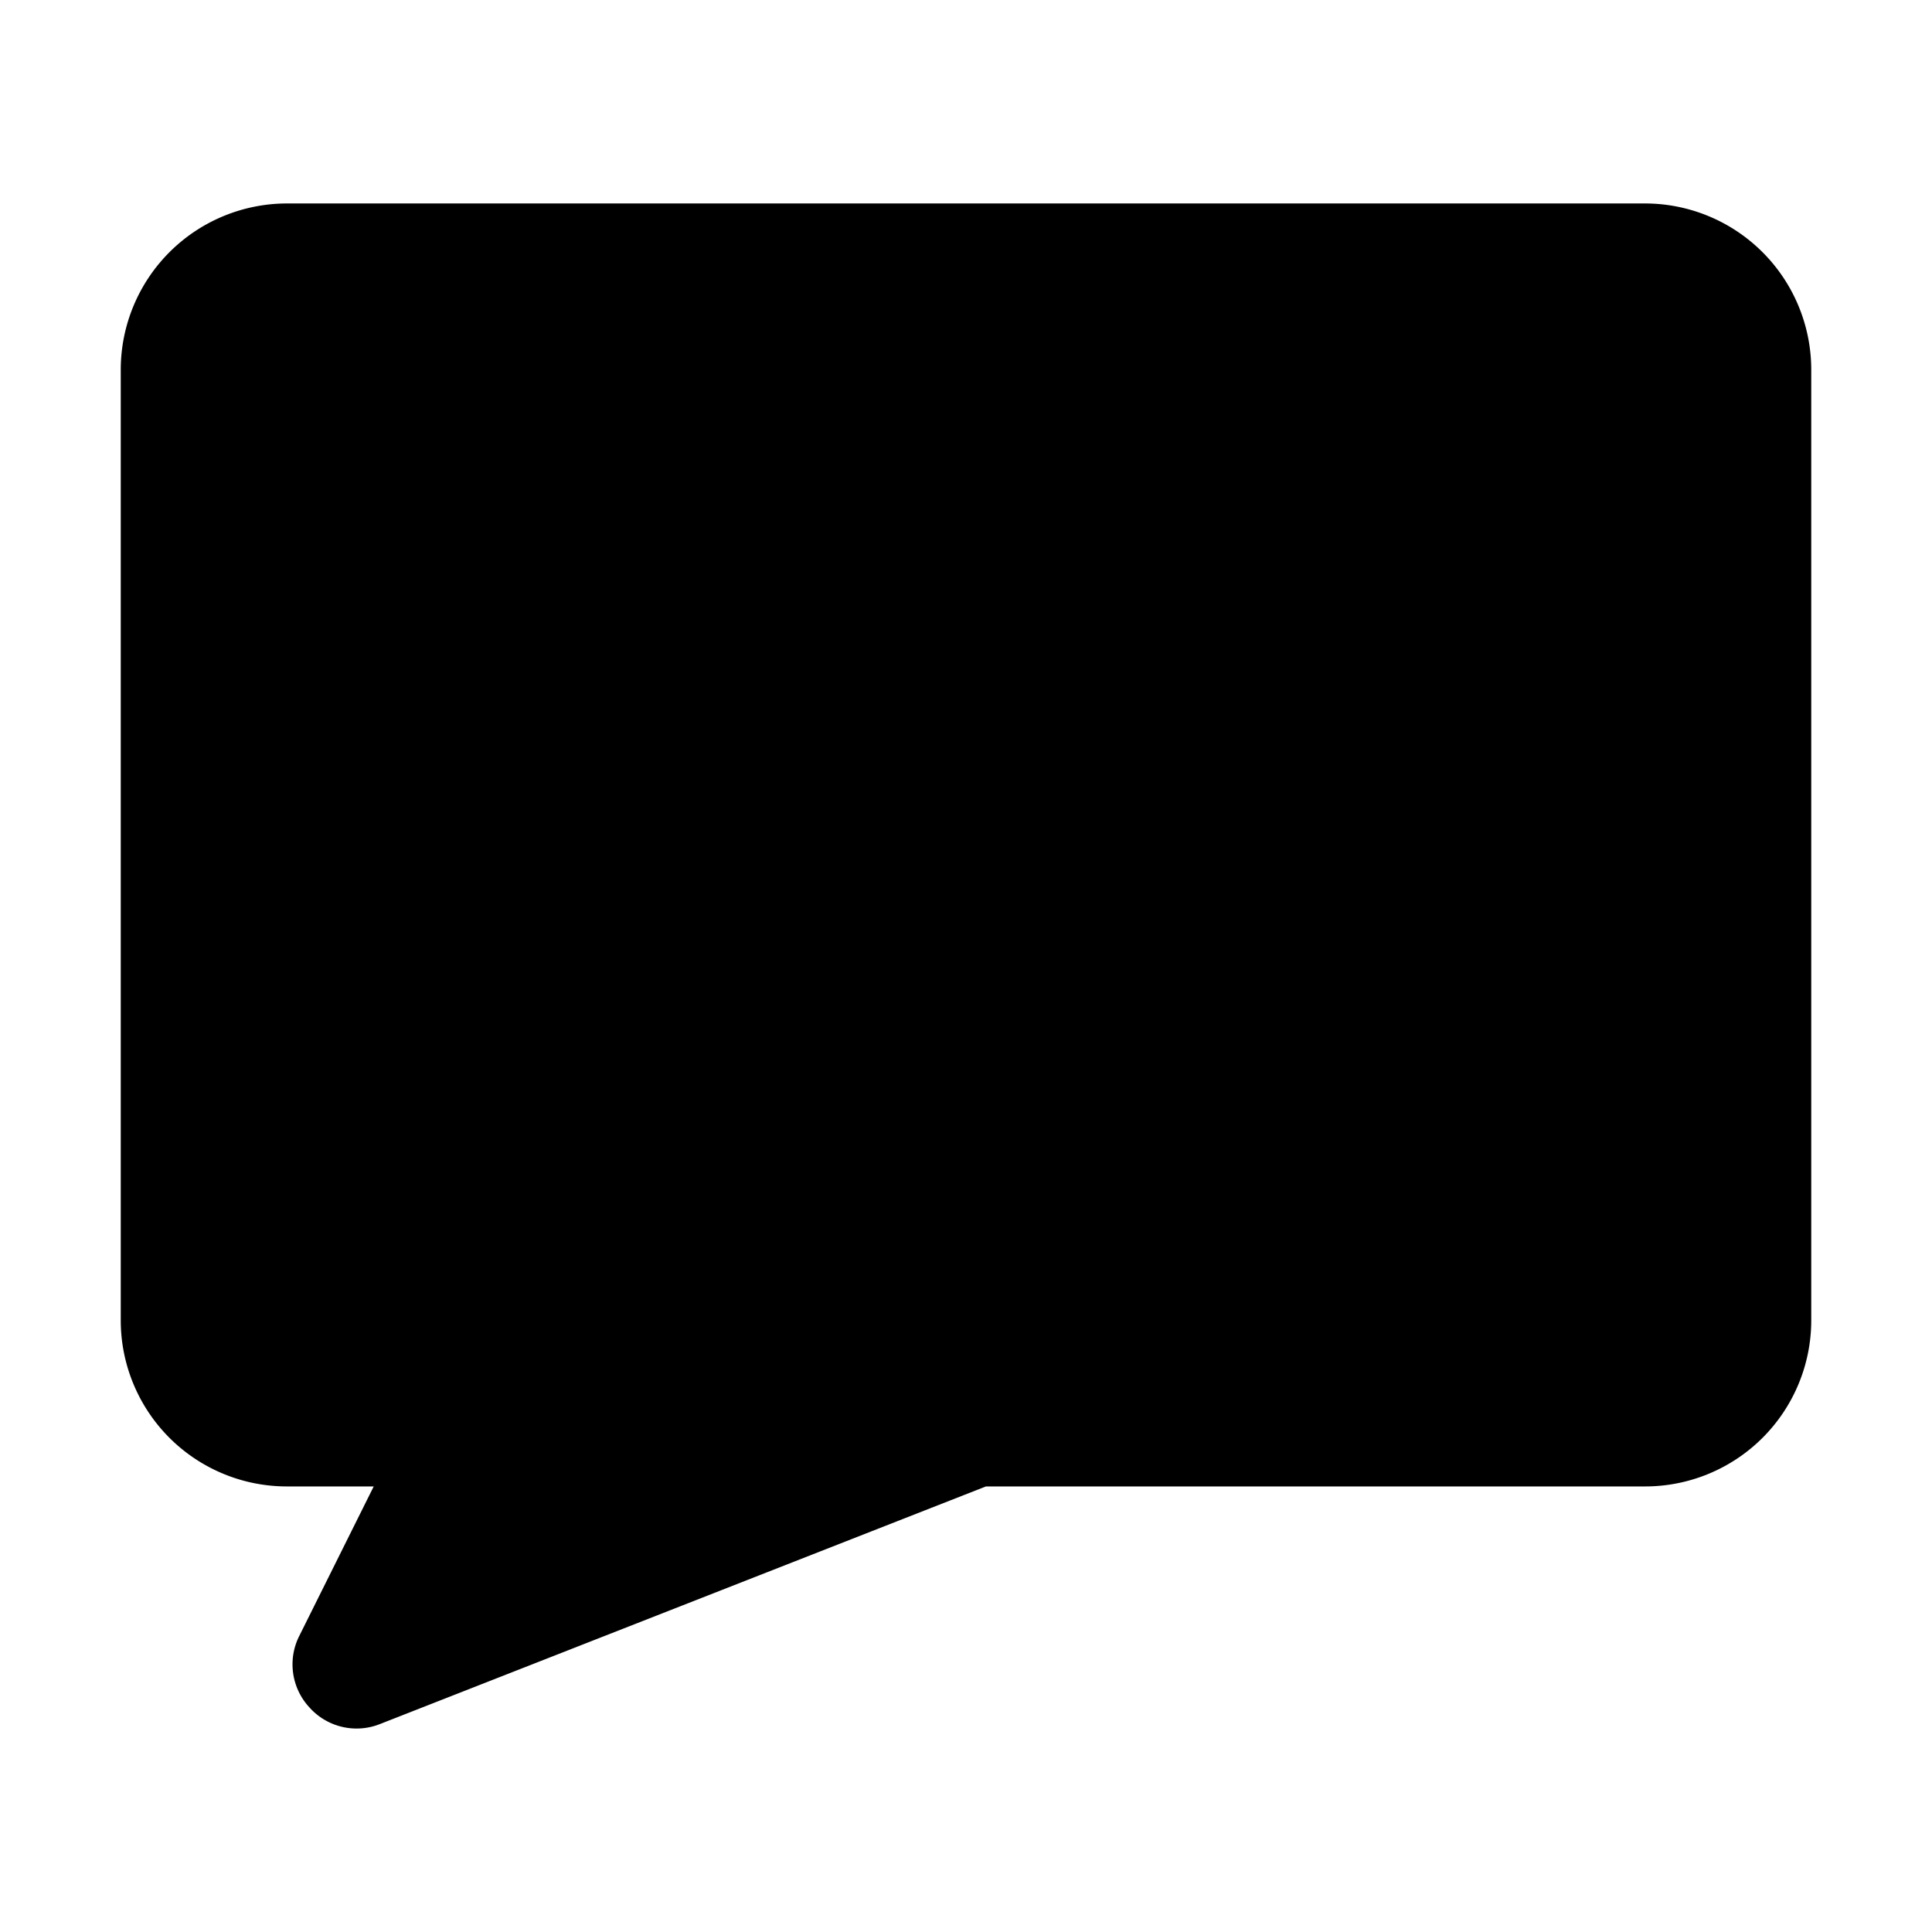<svg xmlns="http://www.w3.org/2000/svg" version="1.1" xmlns:xlink="http://www.w3.org/1999/xlink" xmlns:svgjs="http://svgjs.com/svgjs" width="512" height="512" x="0" y="0" viewBox="0 0 64 64" style="enable-background:new 0 0 512 512" xml:space="preserve"><g><path d="M54.5 6.74h-45a5.51 5.51 0 0 0-5.5 5.5v31.5a5.503 5.503 0 0 0 5.5 5.5h2.88l-2.46 4.94a2.095 2.095 0 0 0 .33 2.38 2.093 2.093 0 0 0 2.34.55l20.07-7.87H54.5a5.503 5.503 0 0 0 5.5-5.5v-31.5a5.51 5.51 0 0 0-5.5-5.5z" fill="#000000" data-original="#000000"></path></g></svg>